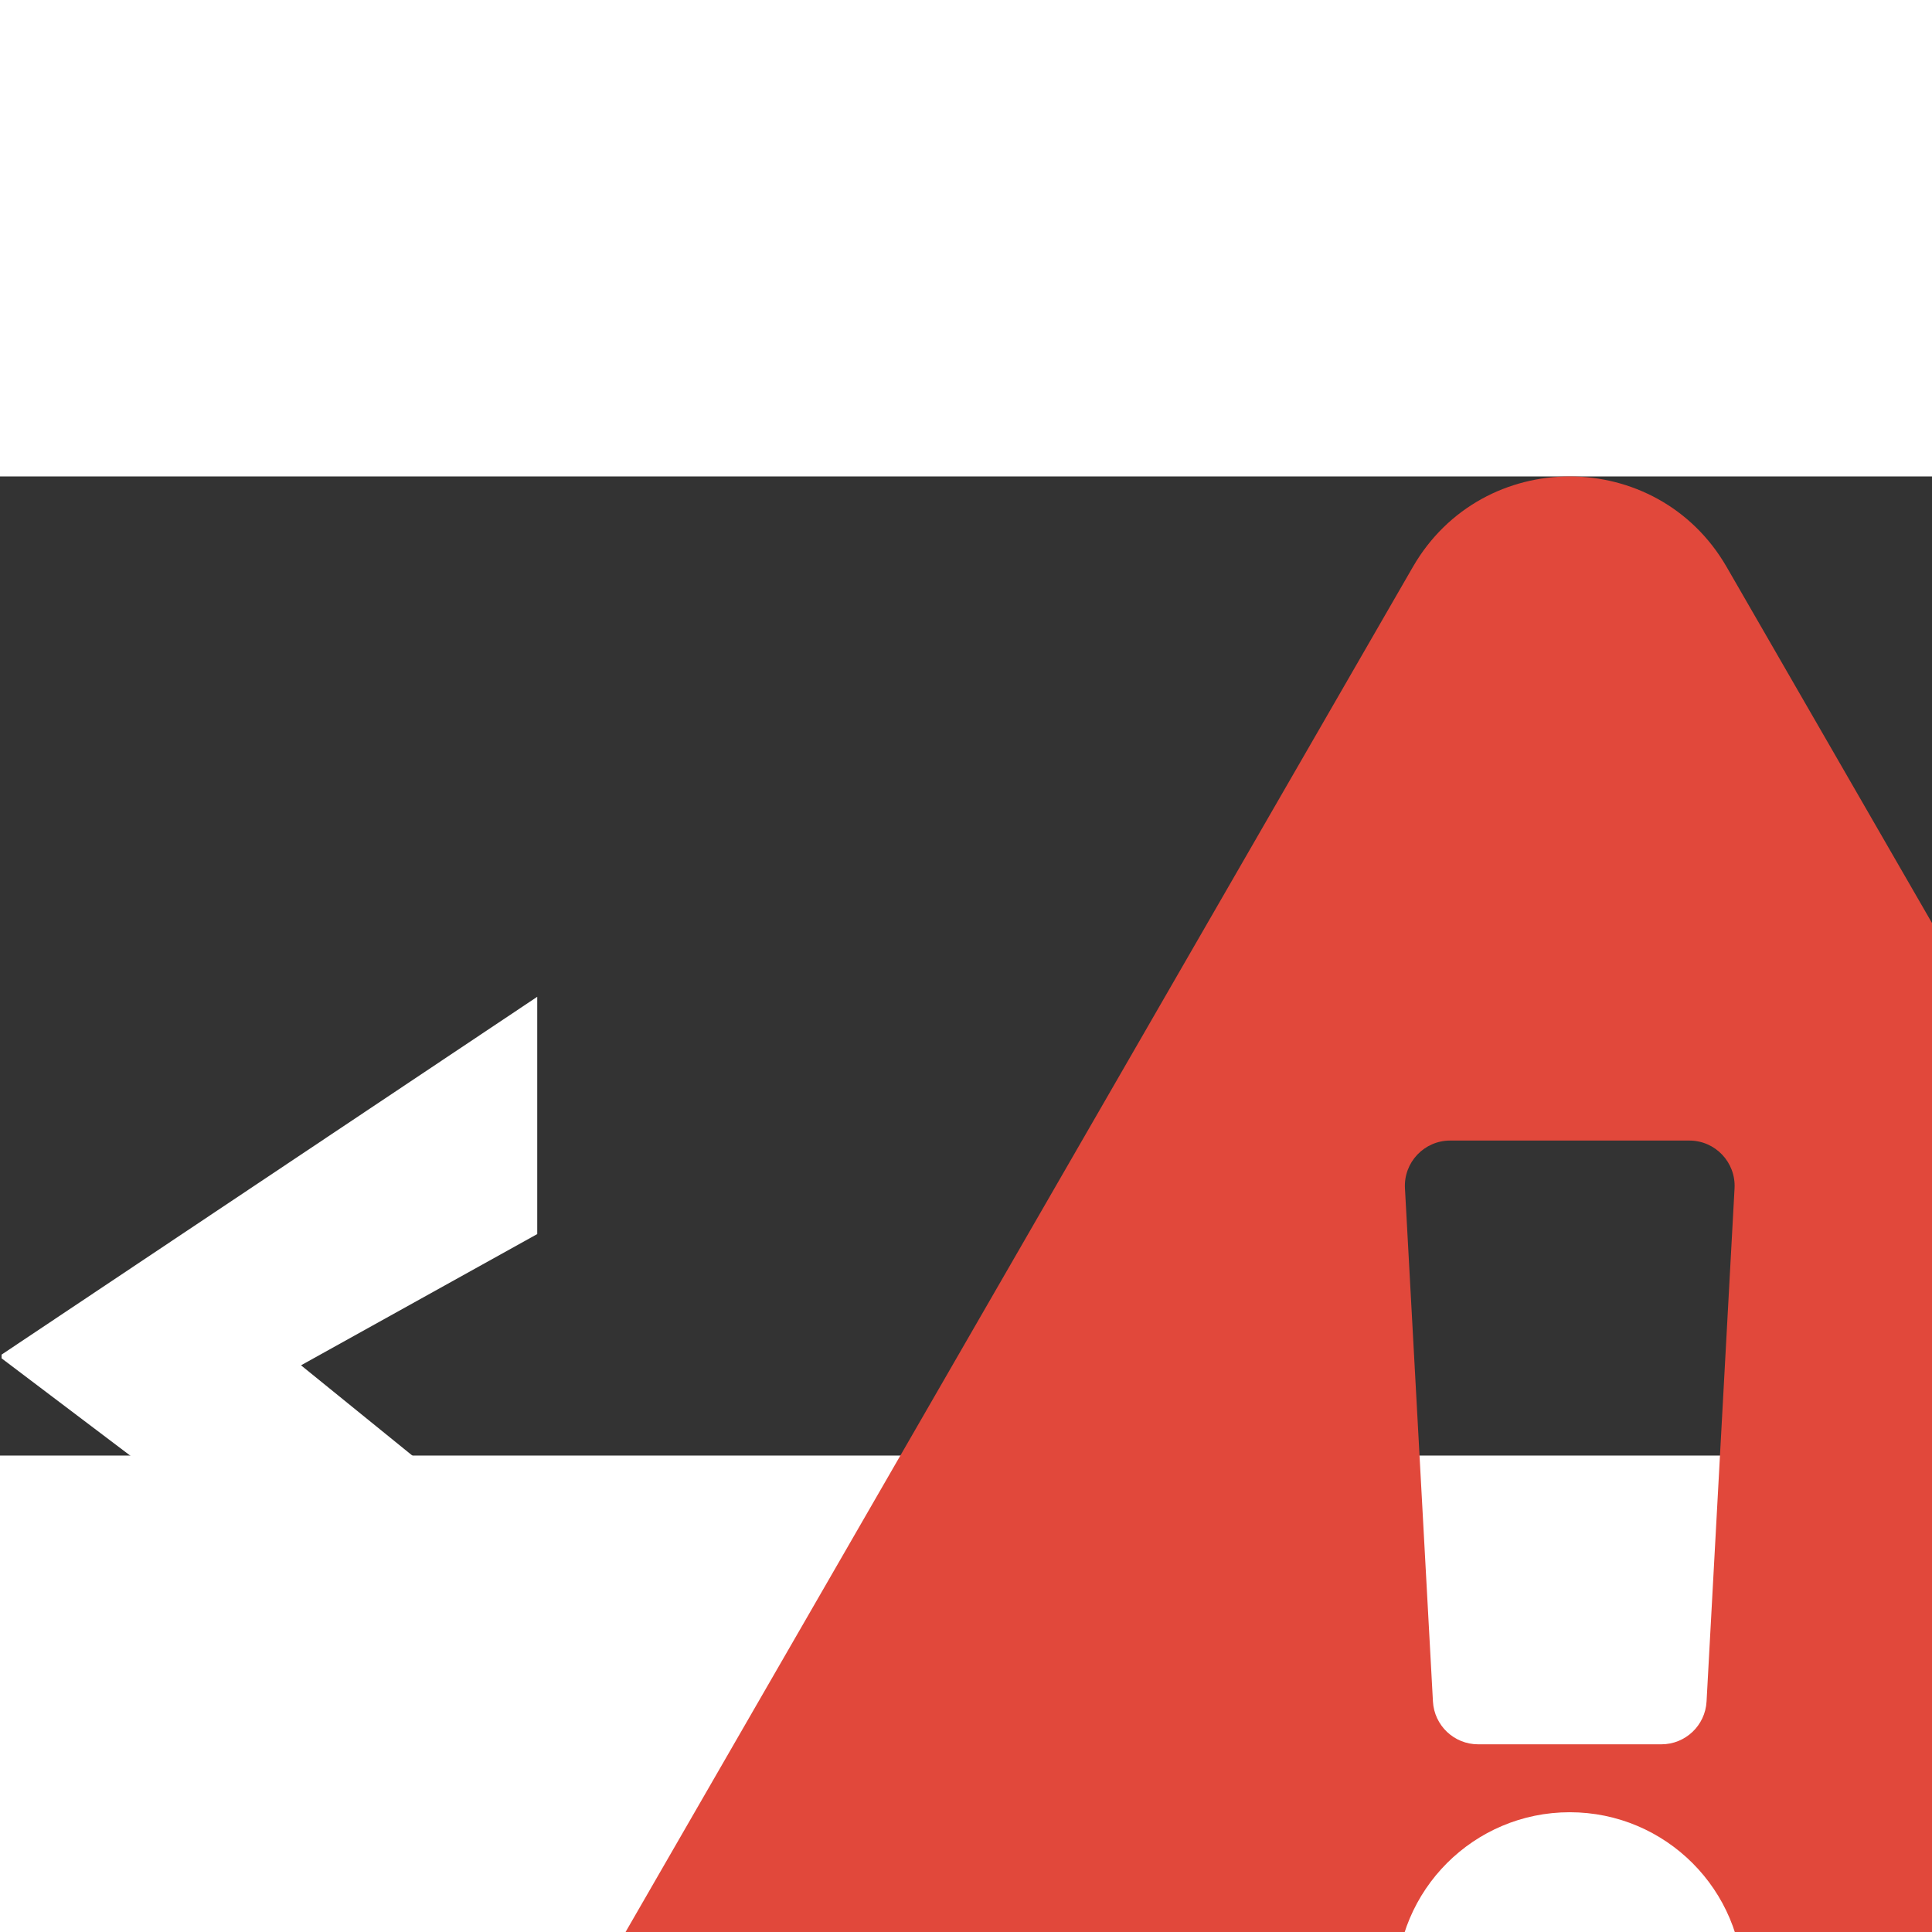 <svg width="24px" height="24px" id="Layer_1" data-name="Layer 1" xmlns="http://www.w3.org/2000/svg"
     viewBox="0 0 36.07 18.28">
    <rect x="0" y="0" width="36.07" height="18.28" fill="#333333" stroke="none"/>
    <svg id="Layer_1" data-name="Layer 1" xmlns="http://www.w3.org/2000/svg" viewBox="0 0 36.07 18.28">
        <defs>
            <style>.cls-1{fill:#fff;}.cls-2{fill:#e1483b;}</style>
        </defs>
        <title>pluginIcon</title>
        <path class="cls-1" d="M12,7.32l0,4.43L7.59,14.2l5.29,4.29L5.44,24l3.08-5L2,14.07,2,14Z"
              transform="translate(-1.97 -6.5)"/>
    </svg>
    <svg xmlns="http://www.w3.org/2000/svg" viewBox="0 0 512 512">
        <g transform="translate(128)">
            <path class="cls-2"
                  d="M569.517 440.013C587.975 472.007 564.806 512 527.94 512H48.054c-36.937 0-59.999-40.055-41.577-71.987L246.423 23.985c18.467-32.009 64.72-31.951 83.154 0l239.94 416.028zM288 354c-25.405 0-46 20.595-46 46s20.595 46 46 46 46-20.595 46-46-20.595-46-46-46zm-43.673-165.346l7.418 136c.347 6.364 5.609 11.346 11.982 11.346h48.546c6.373 0 11.635-4.982 11.982-11.346l7.418-136c.375-6.874-5.098-12.654-11.982-12.654h-63.383c-6.884 0-12.356 5.78-11.981 12.654z"/>
        </g>
    </svg>
</svg>